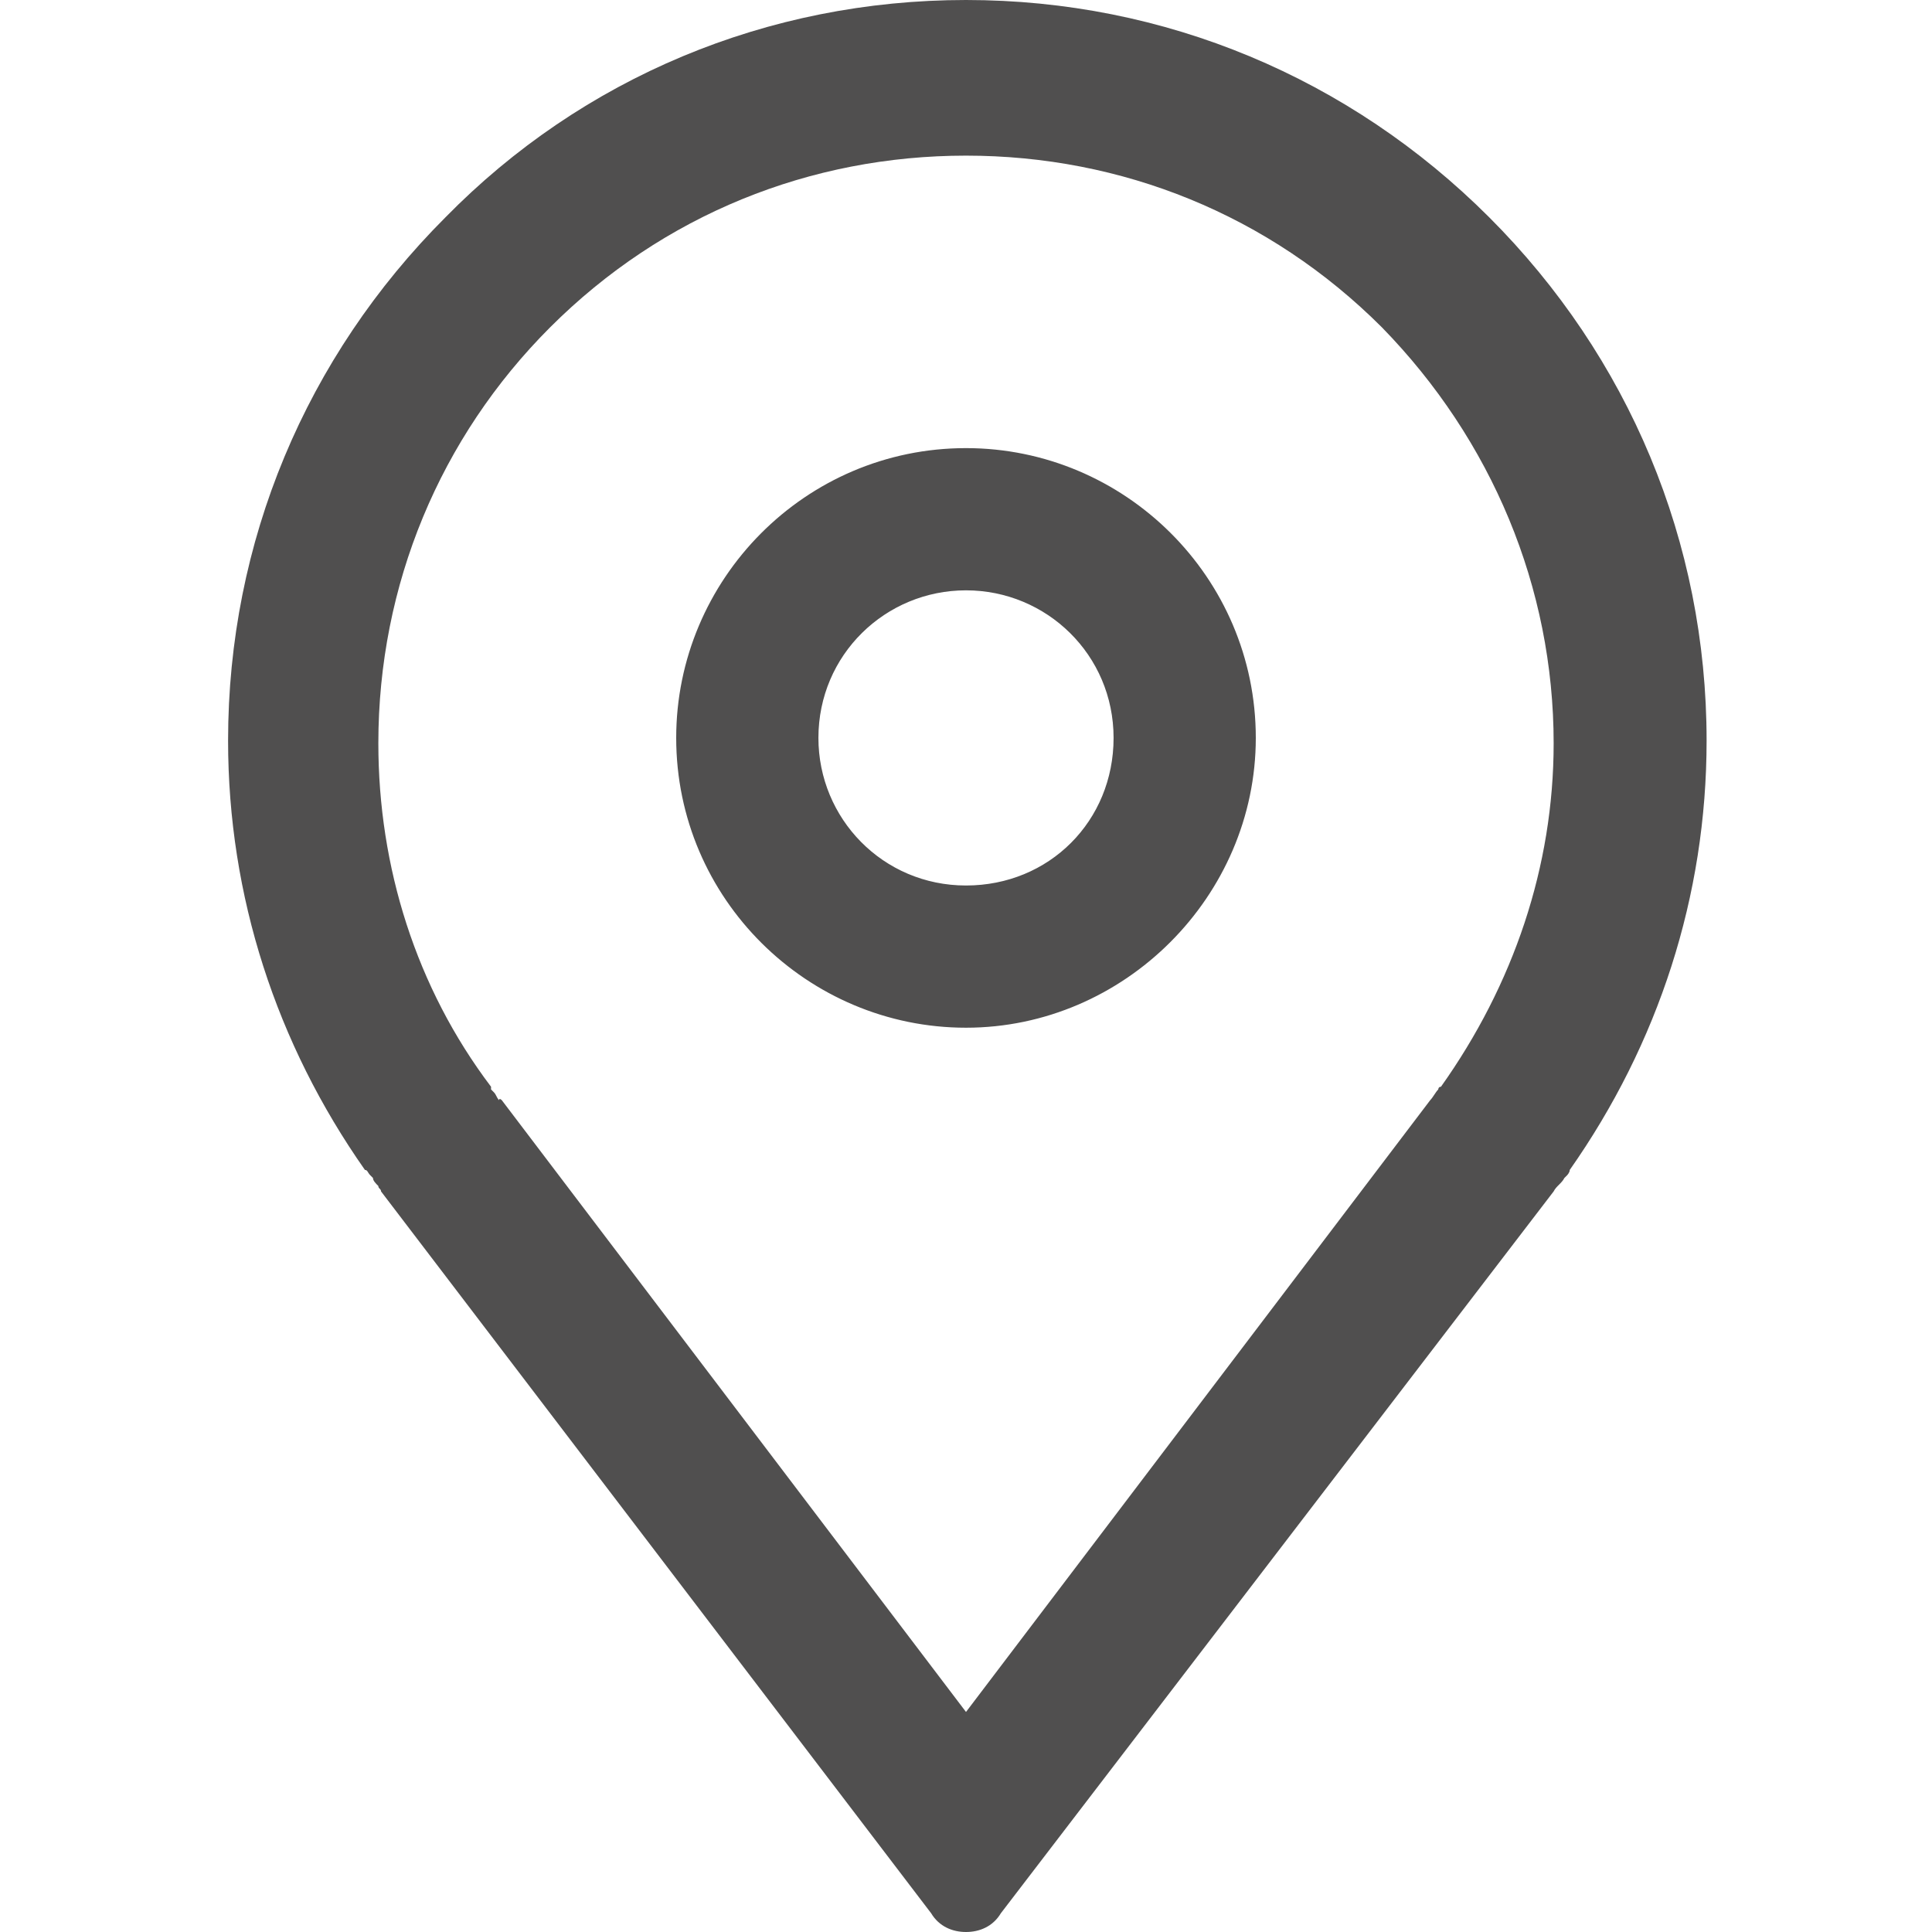 <?xml version="1.0" encoding="utf-8"?>
<!-- Generator: Adobe Illustrator 18.0.0, SVG Export Plug-In . SVG Version: 6.00 Build 0)  -->
<!DOCTYPE svg PUBLIC "-//W3C//DTD SVG 1.1//EN" "http://www.w3.org/Graphics/SVG/1.1/DTD/svg11.dtd">
<svg version="1.1" id="图层_1" xmlns="http://www.w3.org/2000/svg" xmlns:xlink="http://www.w3.org/1999/xlink" x="0px" y="0px"
	 viewBox="0 0 72 72" enable-background="new 0 0 72 72" xml:space="preserve">
<path fill="#504F4F" d="M41.8,10.9"/>
<g>
	<path fill="#504F4F" d="M36,72c-0.5,0-1-0.2-1.3-0.7L14.2,44.4l0,0c0-0.1-0.1-0.1-0.1-0.2c-0.1-0.1-0.2-0.2-0.2-0.3l-0.1-0.1
		c-0.1-0.1-0.1-0.2-0.2-0.2c-3.3-4.7-5.1-10.2-5.1-16c0-7.4,2.9-14.3,8.1-19.5C21.7,2.9,28.6,0,36,0c7.4,0,14.3,2.9,19.5,8.1
		c5.2,5.2,8.1,12.1,8.1,19.5c0,5.8-1.8,11.3-5.1,16c0,0.1-0.1,0.2-0.1,0.2l-0.1,0.1c-0.1,0.2-0.3,0.3-0.4,0.5L37.3,71.3
		C37,71.8,36.5,72,36,72L36,72L36,72z M18.7,41L36,63.8L53.3,41c0,0,0,0,0,0c0.1-0.1,0.2-0.3,0.3-0.4c0,0,0,0,0,0c0,0,0-0.1,0.1-0.1
		c2.7-3.8,4.2-8.2,4.2-12.8c0-5.8-2.3-11.3-6.4-15.5C47.3,8,41.8,5.8,36,5.8S24.7,8,20.5,12.2c-4.1,4.1-6.4,9.6-6.4,15.5
		c0,4.6,1.4,9.1,4.2,12.8c0,0,0,0,0,0.1c0,0,0,0,0.1,0.1c0.1,0.1,0.1,0.2,0.2,0.3C18.6,40.9,18.7,41,18.7,41L18.7,41L18.7,41z
		 M36,38.3c-5.9,0-10.8-4.8-10.8-10.8c0-5.9,4.8-10.8,10.8-10.8c5.9,0,10.8,4.8,10.8,10.8C46.8,33.4,41.9,38.3,36,38.3L36,38.3
		L36,38.3z M36,22c-3,0-5.5,2.4-5.5,5.5c0,3,2.4,5.5,5.5,5.5s5.5-2.4,5.5-5.5C41.5,24.4,39,22,36,22L36,22L36,22z M36,22"/>
</g>
</svg>
